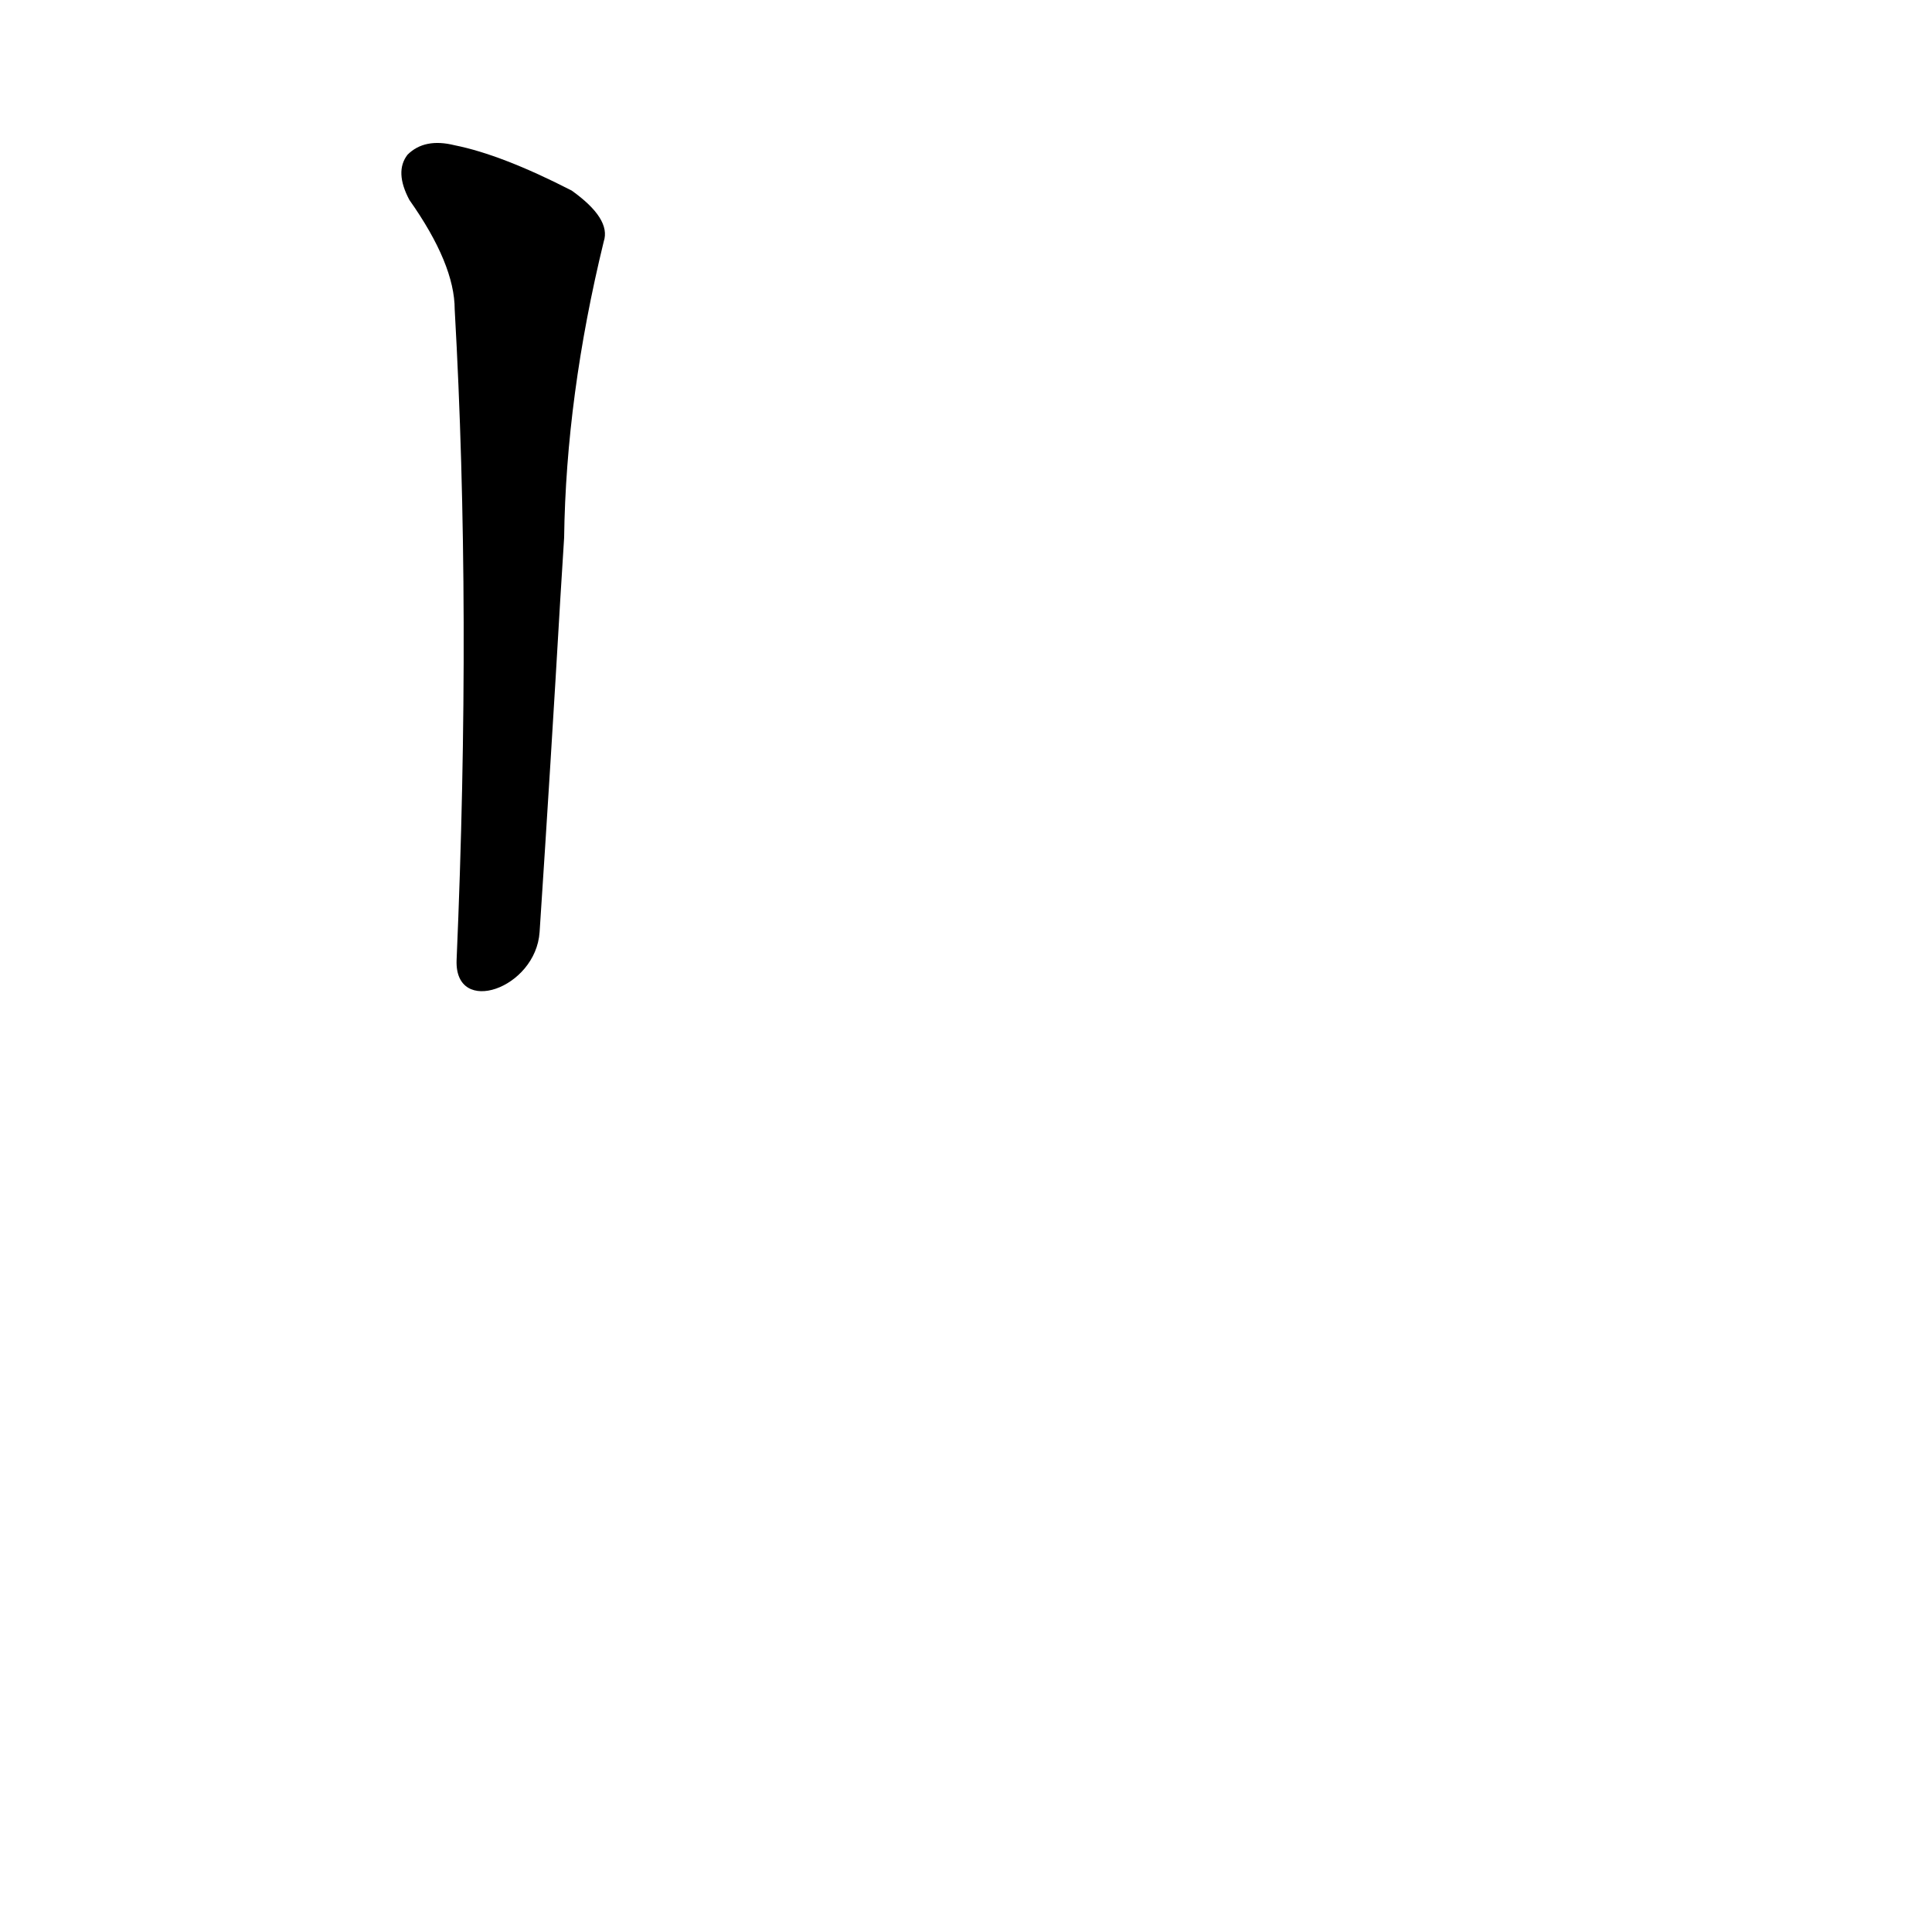 <?xml version='1.0' encoding='utf-8'?>
<svg xmlns="http://www.w3.org/2000/svg" version="1.1" viewBox="0 0 1024 1024"><g transform="scale(1, -1) translate(0, -900)"><path d="M 286 406 Q 292 497 297 583 L 299 615 Q 300 690 320 772 Q 324 784 303 799 Q 266 818 241 823 Q 225 827 216 818 Q 209 809 217 794 Q 241 760 241 736 Q 250 577 242 391 C 241 361 284 376 286 406 Z" fill="black" /></g></svg>